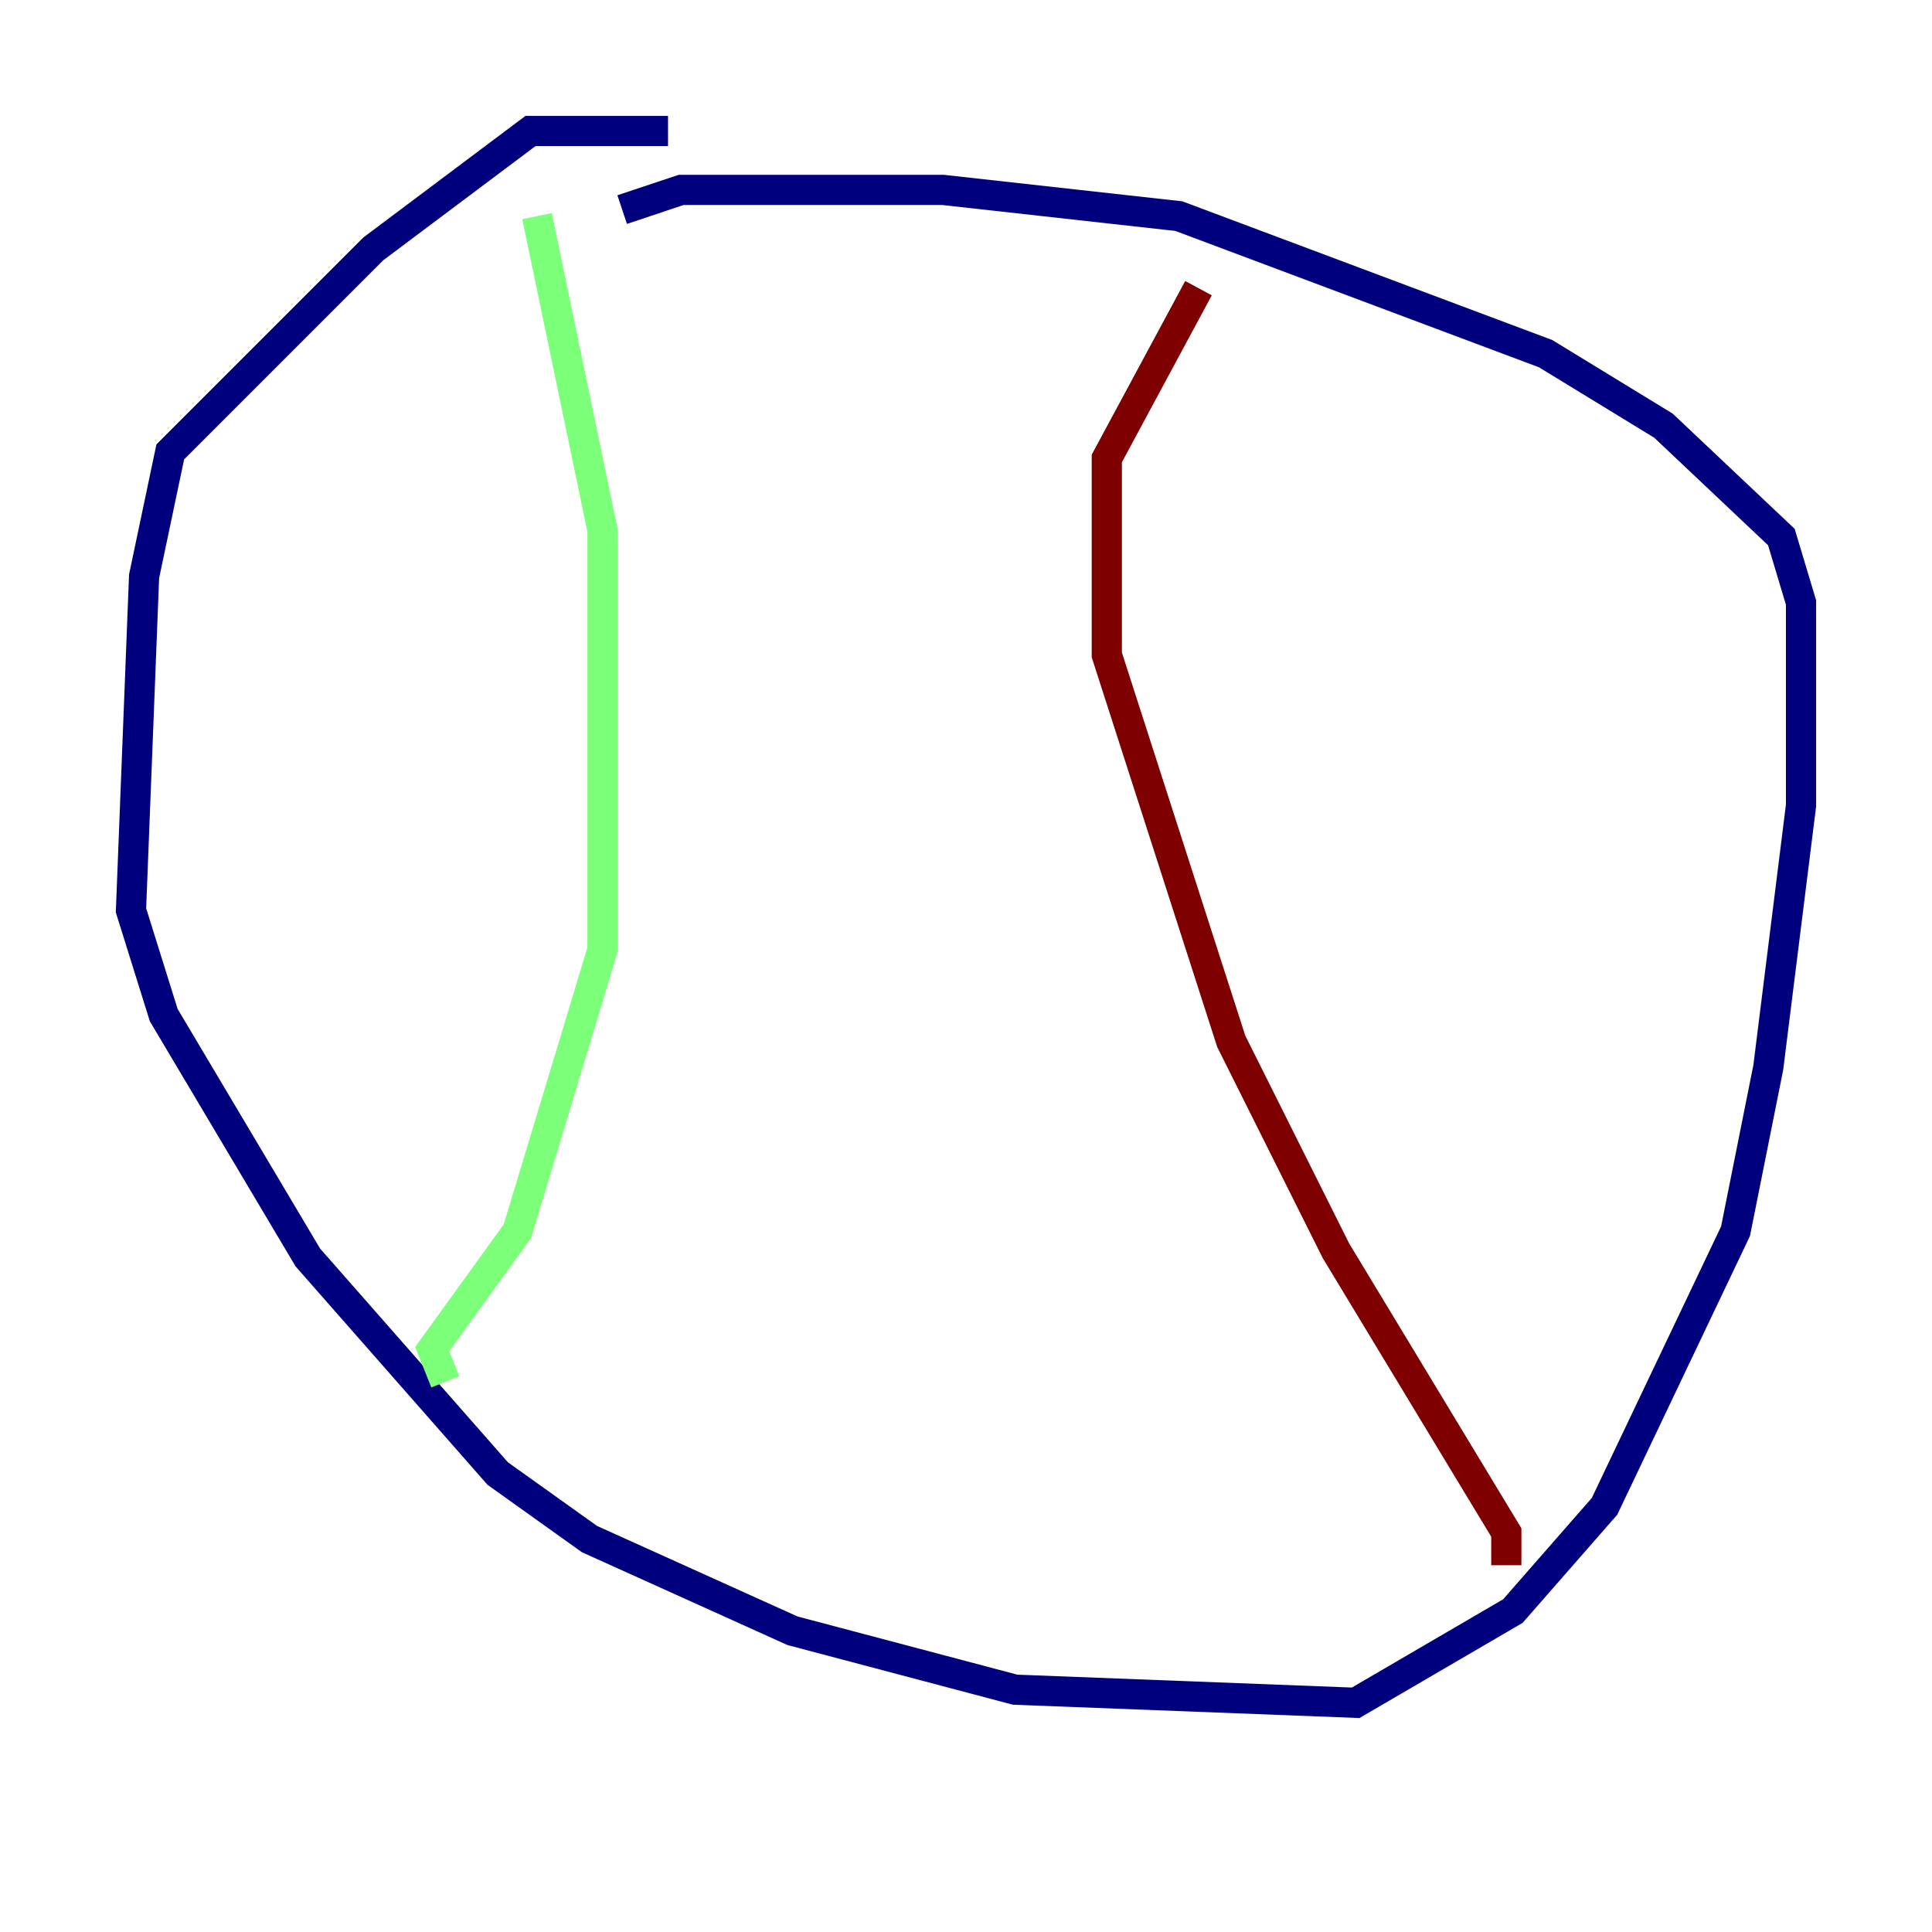 <?xml version="1.0" encoding="utf-8" ?>
<svg baseProfile="tiny" height="128" version="1.2" viewBox="0,0,128,128" width="128" xmlns="http://www.w3.org/2000/svg" xmlns:ev="http://www.w3.org/2001/xml-events" xmlns:xlink="http://www.w3.org/1999/xlink"><defs /><polyline fill="none" points="44.258,8.678 35.146,8.678 24.732,16.488 11.281,29.939 9.546,38.183 8.678,60.312 10.848,67.254 20.393,83.308 32.976,97.627 39.051,101.966 52.502,108.041 67.254,111.946 89.817,112.814 100.231,106.739 106.305,99.797 114.983,81.573 117.153,70.725 119.322,53.37 119.322,39.919 118.02,35.58 110.21,28.203 102.4,23.43 78.102,14.319 62.481,12.583 45.125,12.583 41.22,13.885" stroke="#00007f" stroke-width="2" /><polyline fill="none" points="35.58,14.319 39.919,35.146 39.919,62.915 34.278,81.573 28.637,89.383 29.505,91.552" stroke="#7cff79" stroke-width="2" /><polyline fill="none" points="99.797,103.702 99.797,101.532 88.515,82.875 81.573,68.99 73.329,43.39 73.329,30.373 79.403,19.091" stroke="#7f0000" stroke-width="2" /></svg>